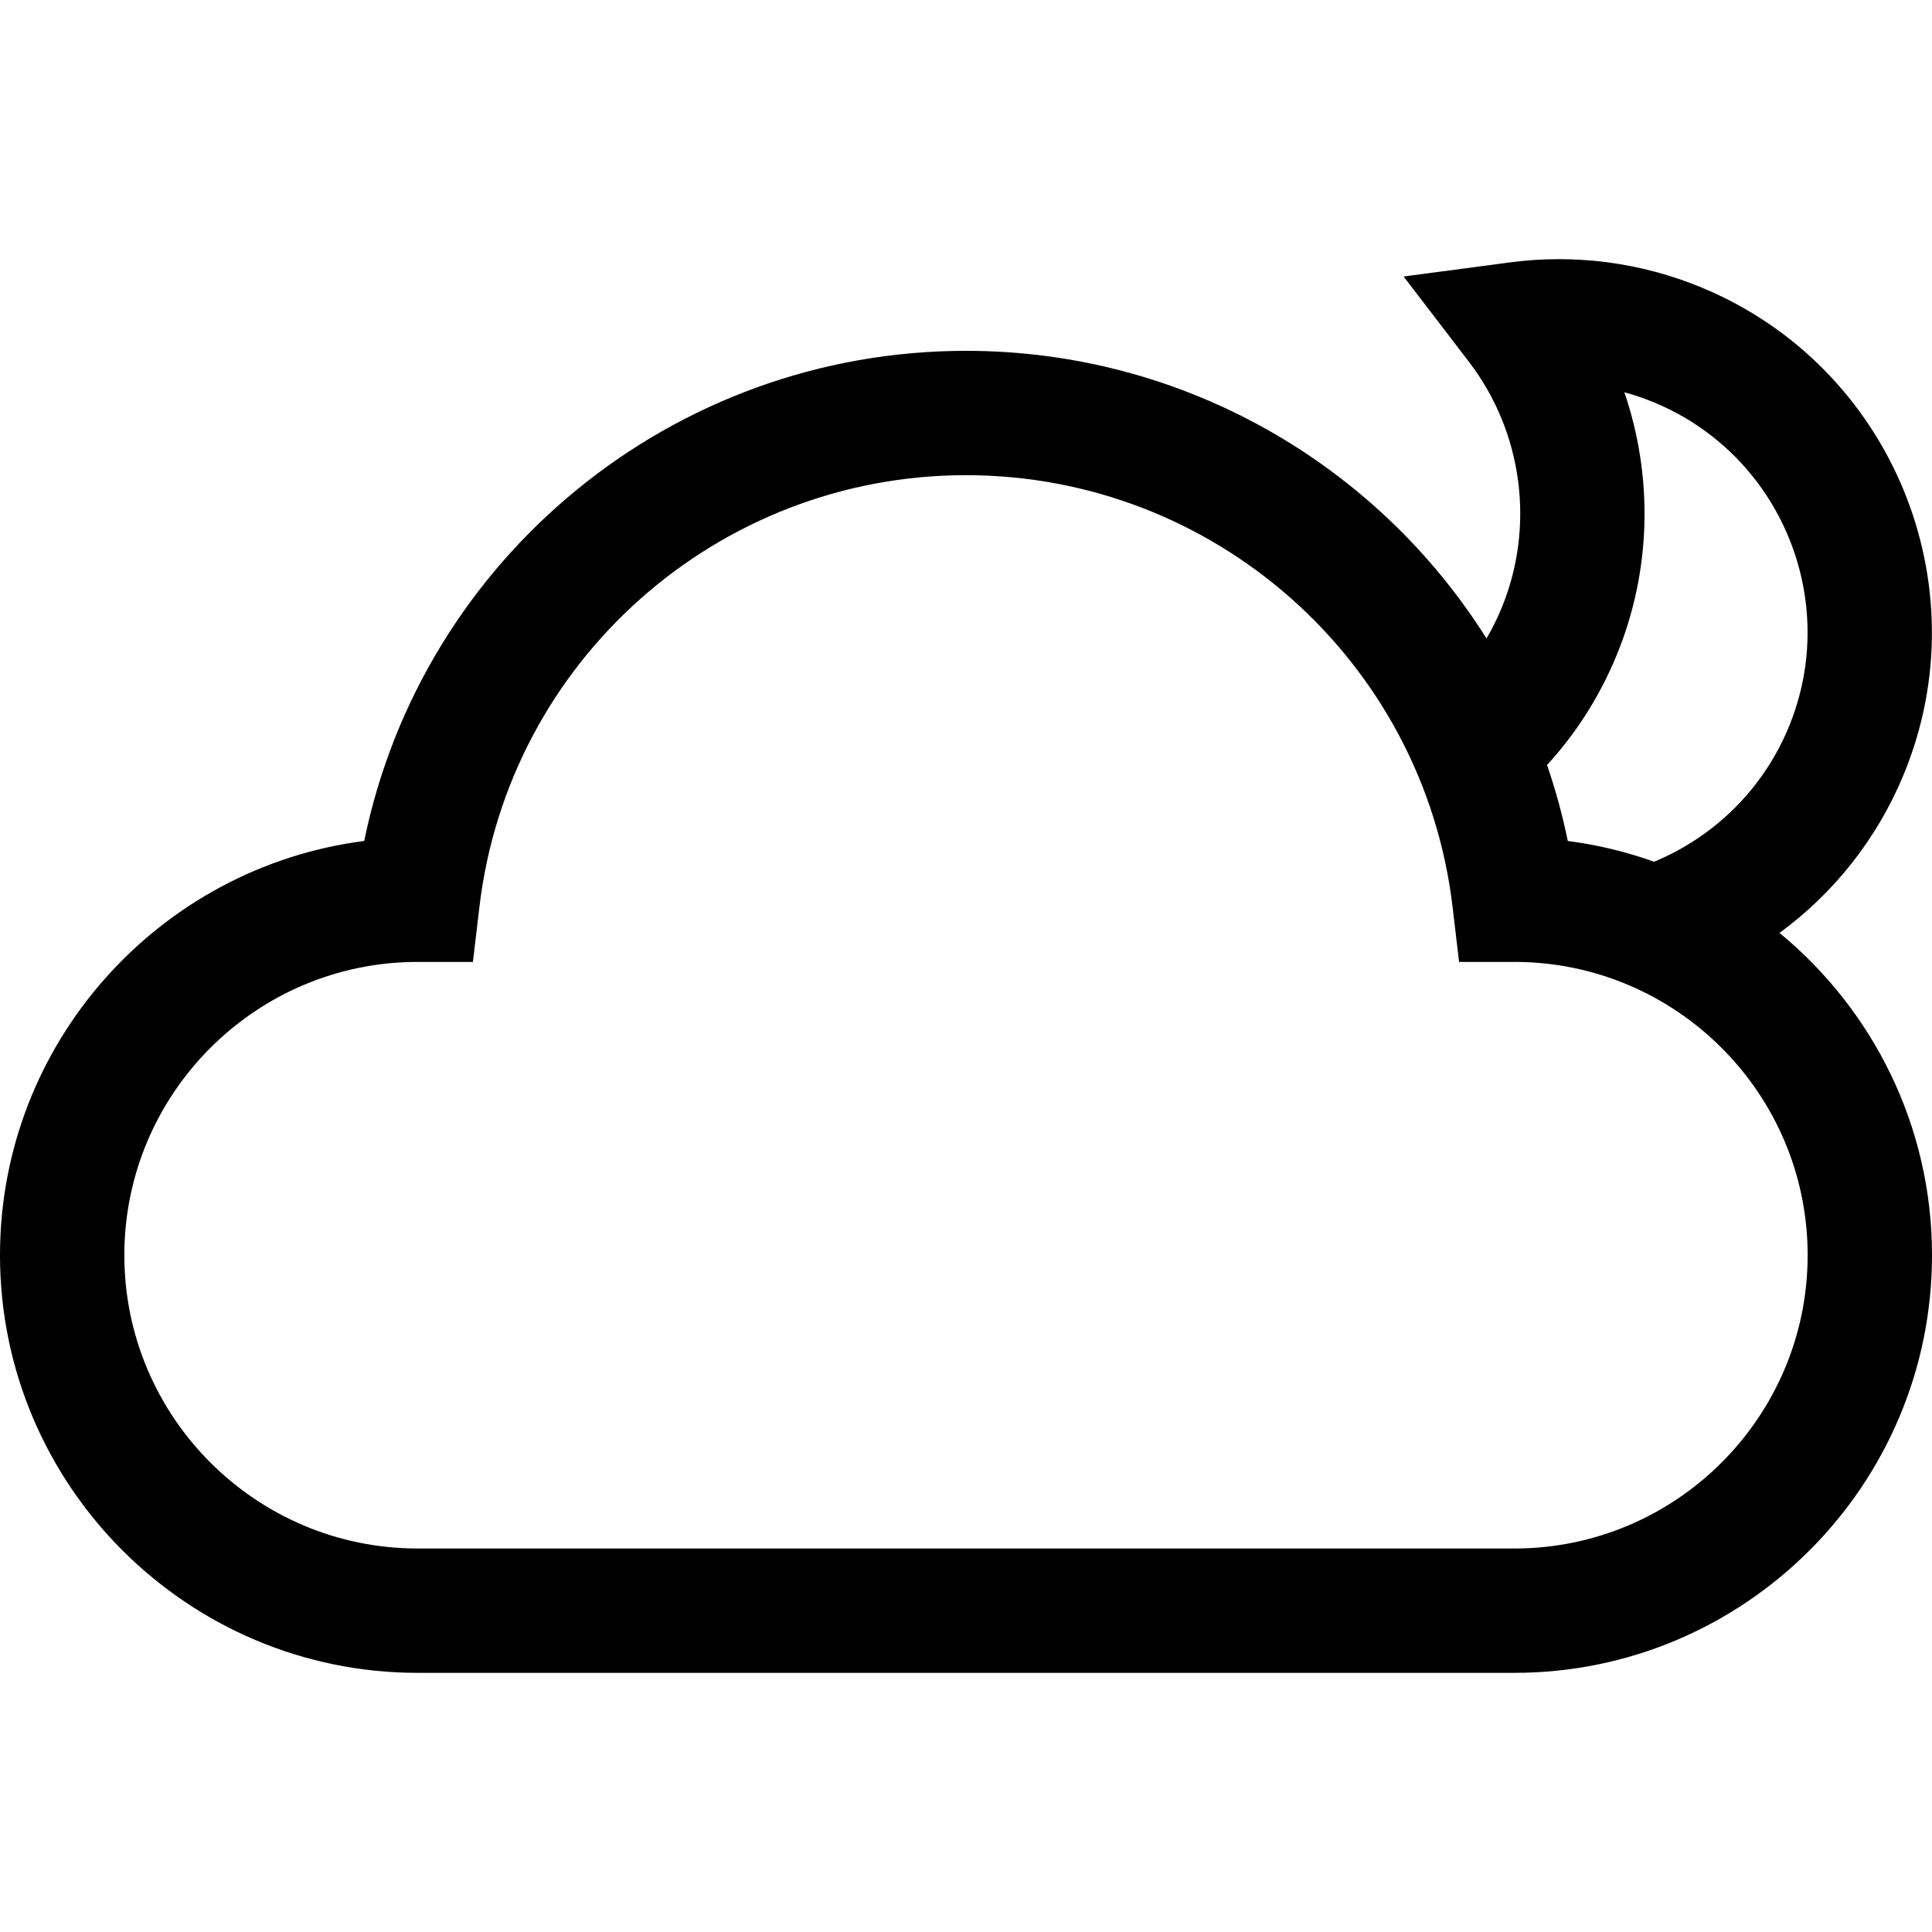 <?xml version="1.0" encoding="iso-8859-1"?>
<!-- Generator: Adobe Illustrator 19.0.0, SVG Export Plug-In . SVG Version: 6.00 Build 0)  -->
<svg version="1.1" id="Layer_1" xmlns="http://www.w3.org/2000/svg" xmlns:xlink="http://www.w3.org/1999/xlink" x="0px" y="0px"
	 viewBox="0 0 466.127 466.127" style="enable-background:new 0 0 466.127 466.127;" xml:space="preserve">
<path d="M429.343,225.081c13.131-9.62,23.536-22.723,29.914-38.119c18.99-45.849-2.86-98.6-48.708-117.591
	c-14.595-6.046-30.575-8.145-46.208-6.069l-25.695,3.409l15.759,20.58c13.003,16.982,16.01,39.777,7.846,59.488
	c-1.047,2.526-2.263,4.94-3.609,7.26c-26.378-41.952-73.085-69.395-125.578-69.395c-70.876,0-131.217,50.022-145.191,118.252
	C38.376,209.246,0,251.645,0,302.839C0,358.4,45.202,403.602,100.763,403.602h264.602c55.561,0,100.763-45.202,100.763-100.763
	C466.127,271.557,451.782,243.577,429.343,225.081z M389.966,158.261c8.479-20.473,8.932-43.155,1.939-63.621
	c2.43,0.663,4.823,1.48,7.163,2.449c30.565,12.66,45.132,47.828,32.472,78.393c-6.115,14.761-17.798,26.346-32.455,32.423
	c-6.655-2.371-13.62-4.082-20.831-5.007c-1.285-6.272-2.964-12.389-5.005-18.329C380.292,176.892,385.898,168.081,389.966,158.261z
	 M365.364,373.602H100.763C61.744,373.602,30,341.858,30,302.839s31.746-70.763,70.768-70.763H114.1l1.564-13.24
	c7.018-59.398,57.488-104.191,117.399-104.191s110.382,44.792,117.399,104.191l1.564,13.24h13.332
	c39.021,0,70.768,31.744,70.768,70.763S404.383,373.602,365.364,373.602z"/>
<g>
</g>
<g>
</g>
<g>
</g>
<g>
</g>
<g>
</g>
<g>
</g>
<g>
</g>
<g>
</g>
<g>
</g>
<g>
</g>
<g>
</g>
<g>
</g>
<g>
</g>
<g>
</g>
<g>
</g>
</svg>
